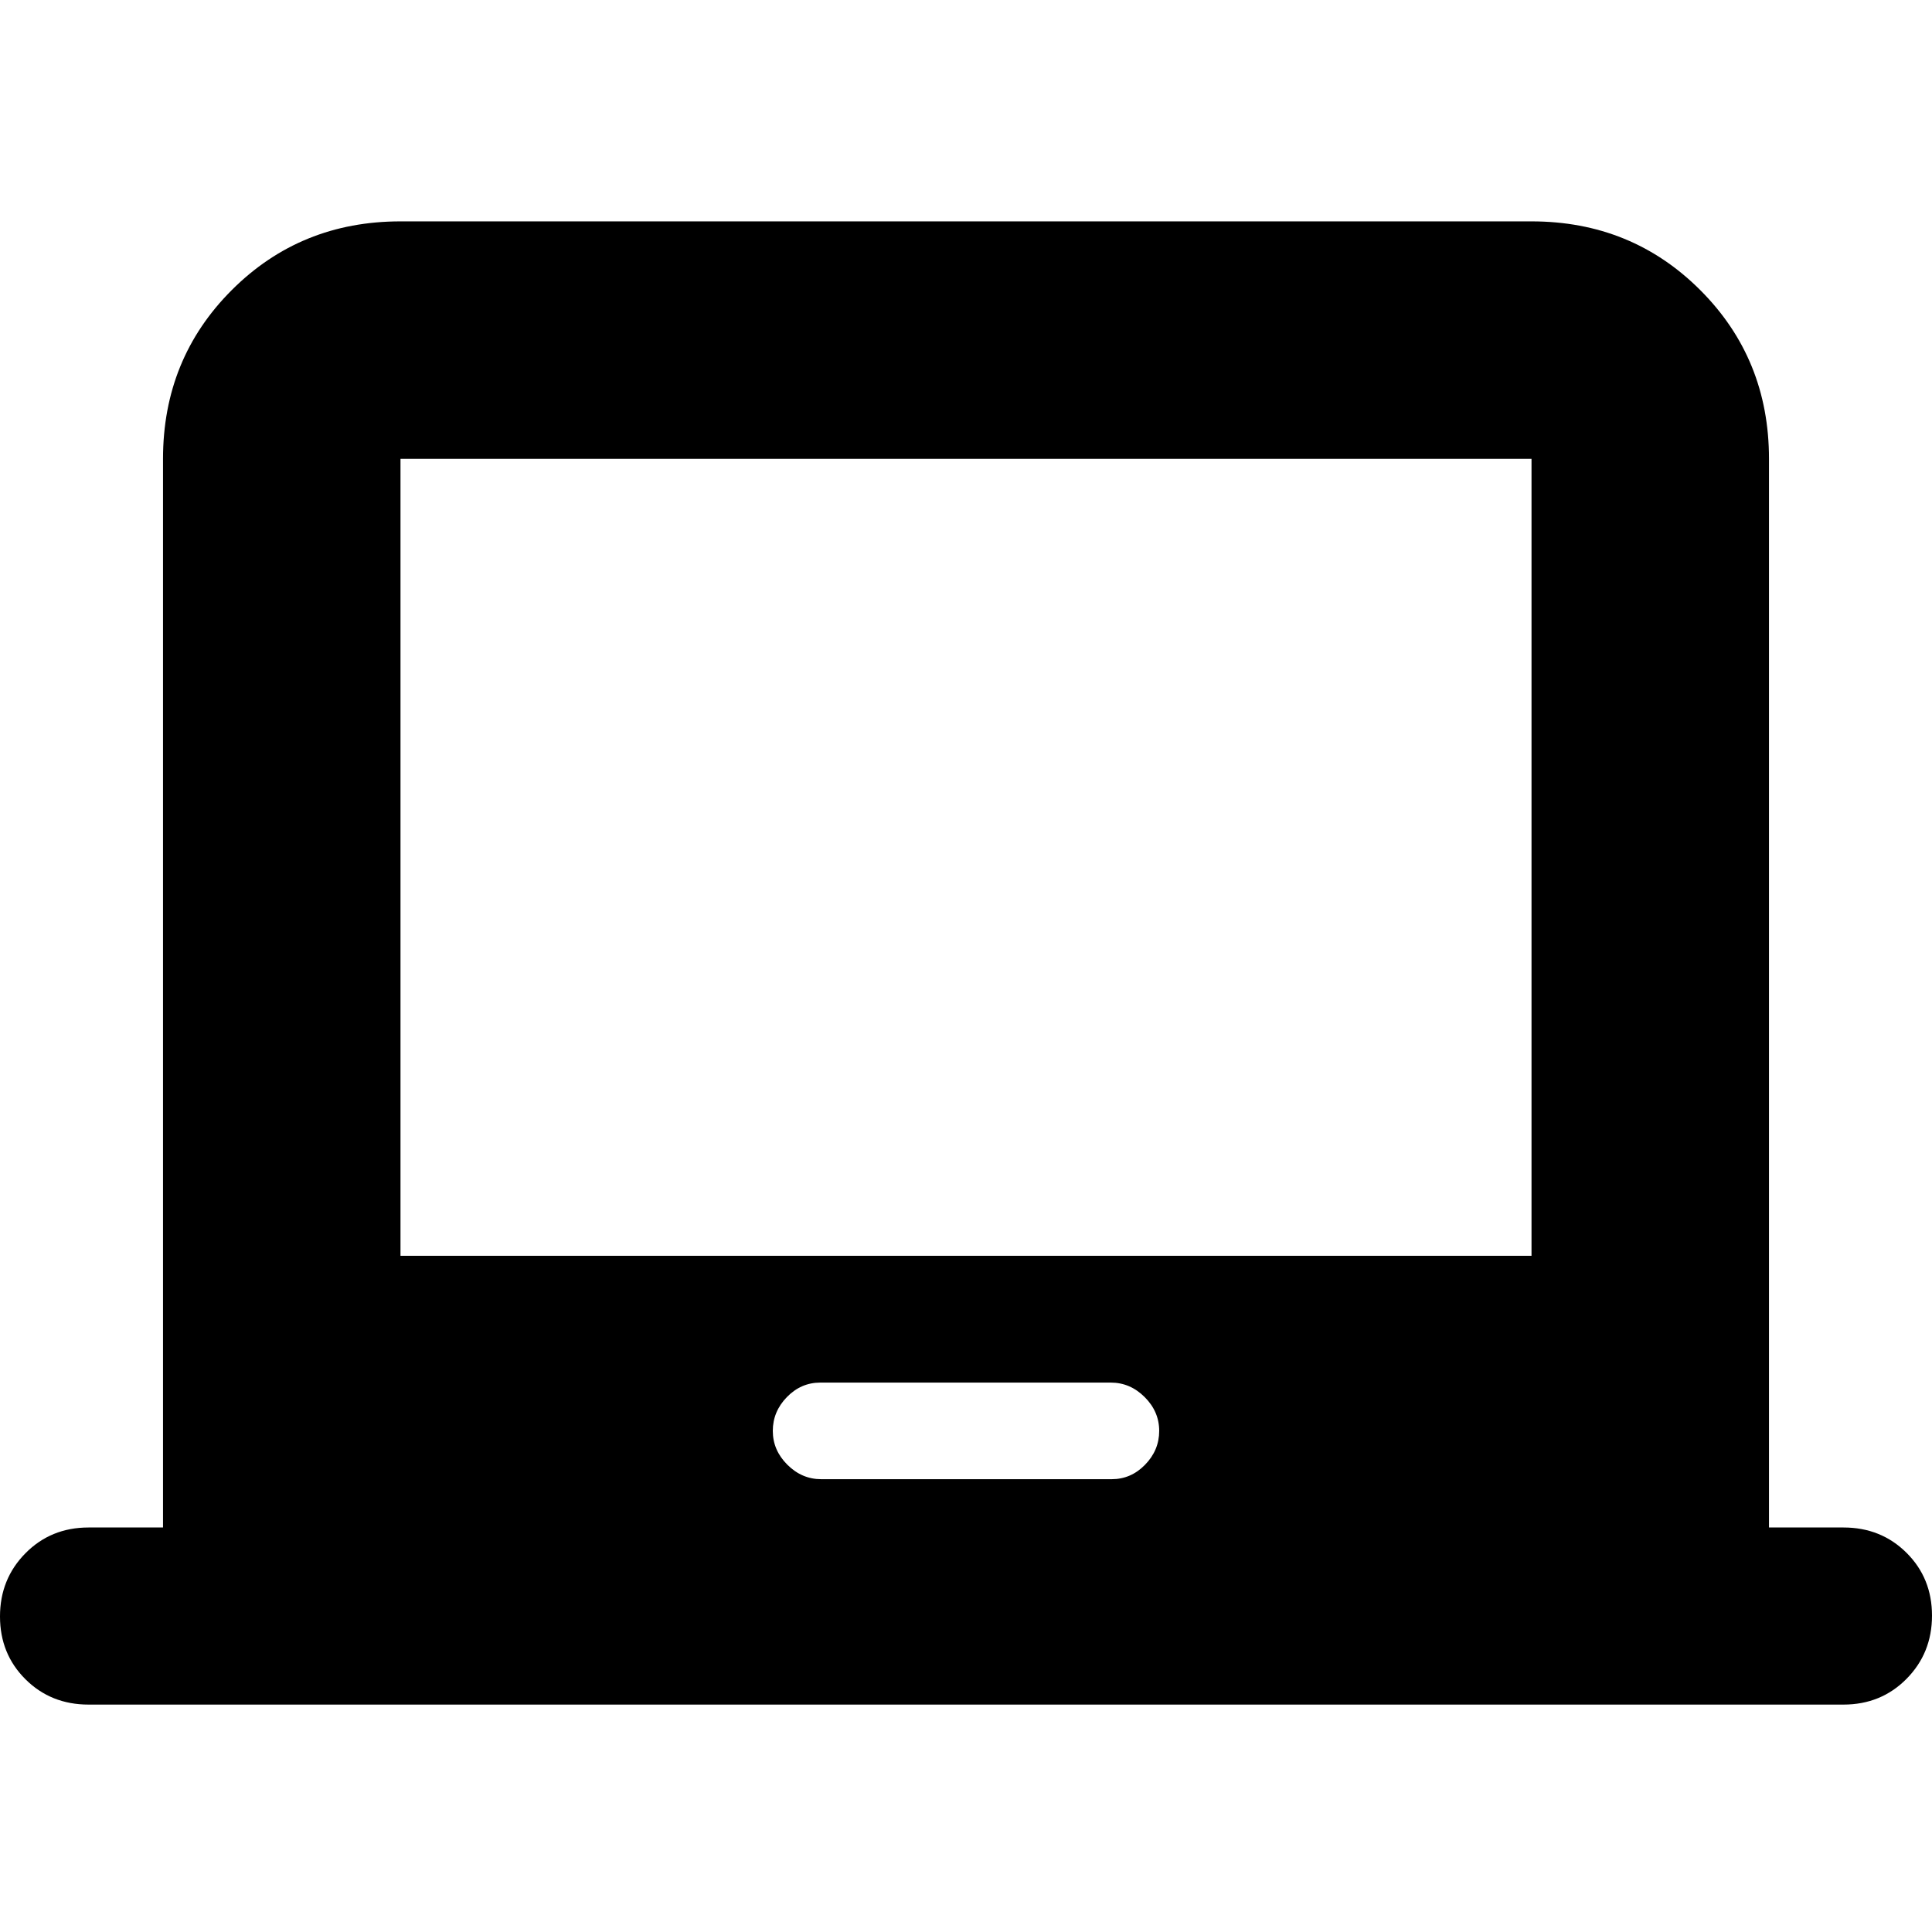 <svg xmlns="http://www.w3.org/2000/svg" height="20" viewBox="0 -960 960 960" width="20"><path d="M44-113q-18.7 0-31.35-12.59Q0-138.18 0-156.79t12.65-31.41Q25.3-201 44-201h37v-531q0-49.7 34.15-83.85Q149.3-850 199-850h562q49.7 0 83.85 34.15Q879-781.7 879-732v531h37q18.7 0 31.35 12.59Q960-175.82 960-157.21t-12.65 31.41Q934.7-113 916-113H44Zm364.05-112h144.33q9.62 0 16.62-7.2 7-7.2 7-16.8 0-9.6-7.22-16.8-7.21-7.2-16.83-7.2H407.62q-9.62 0-16.62 7.2-7 7.2-7 16.8 0 9.6 7.22 16.8 7.21 7.2 16.83 7.2ZM199-336h562v-396H199v396Zm281-198Z"/></svg>
